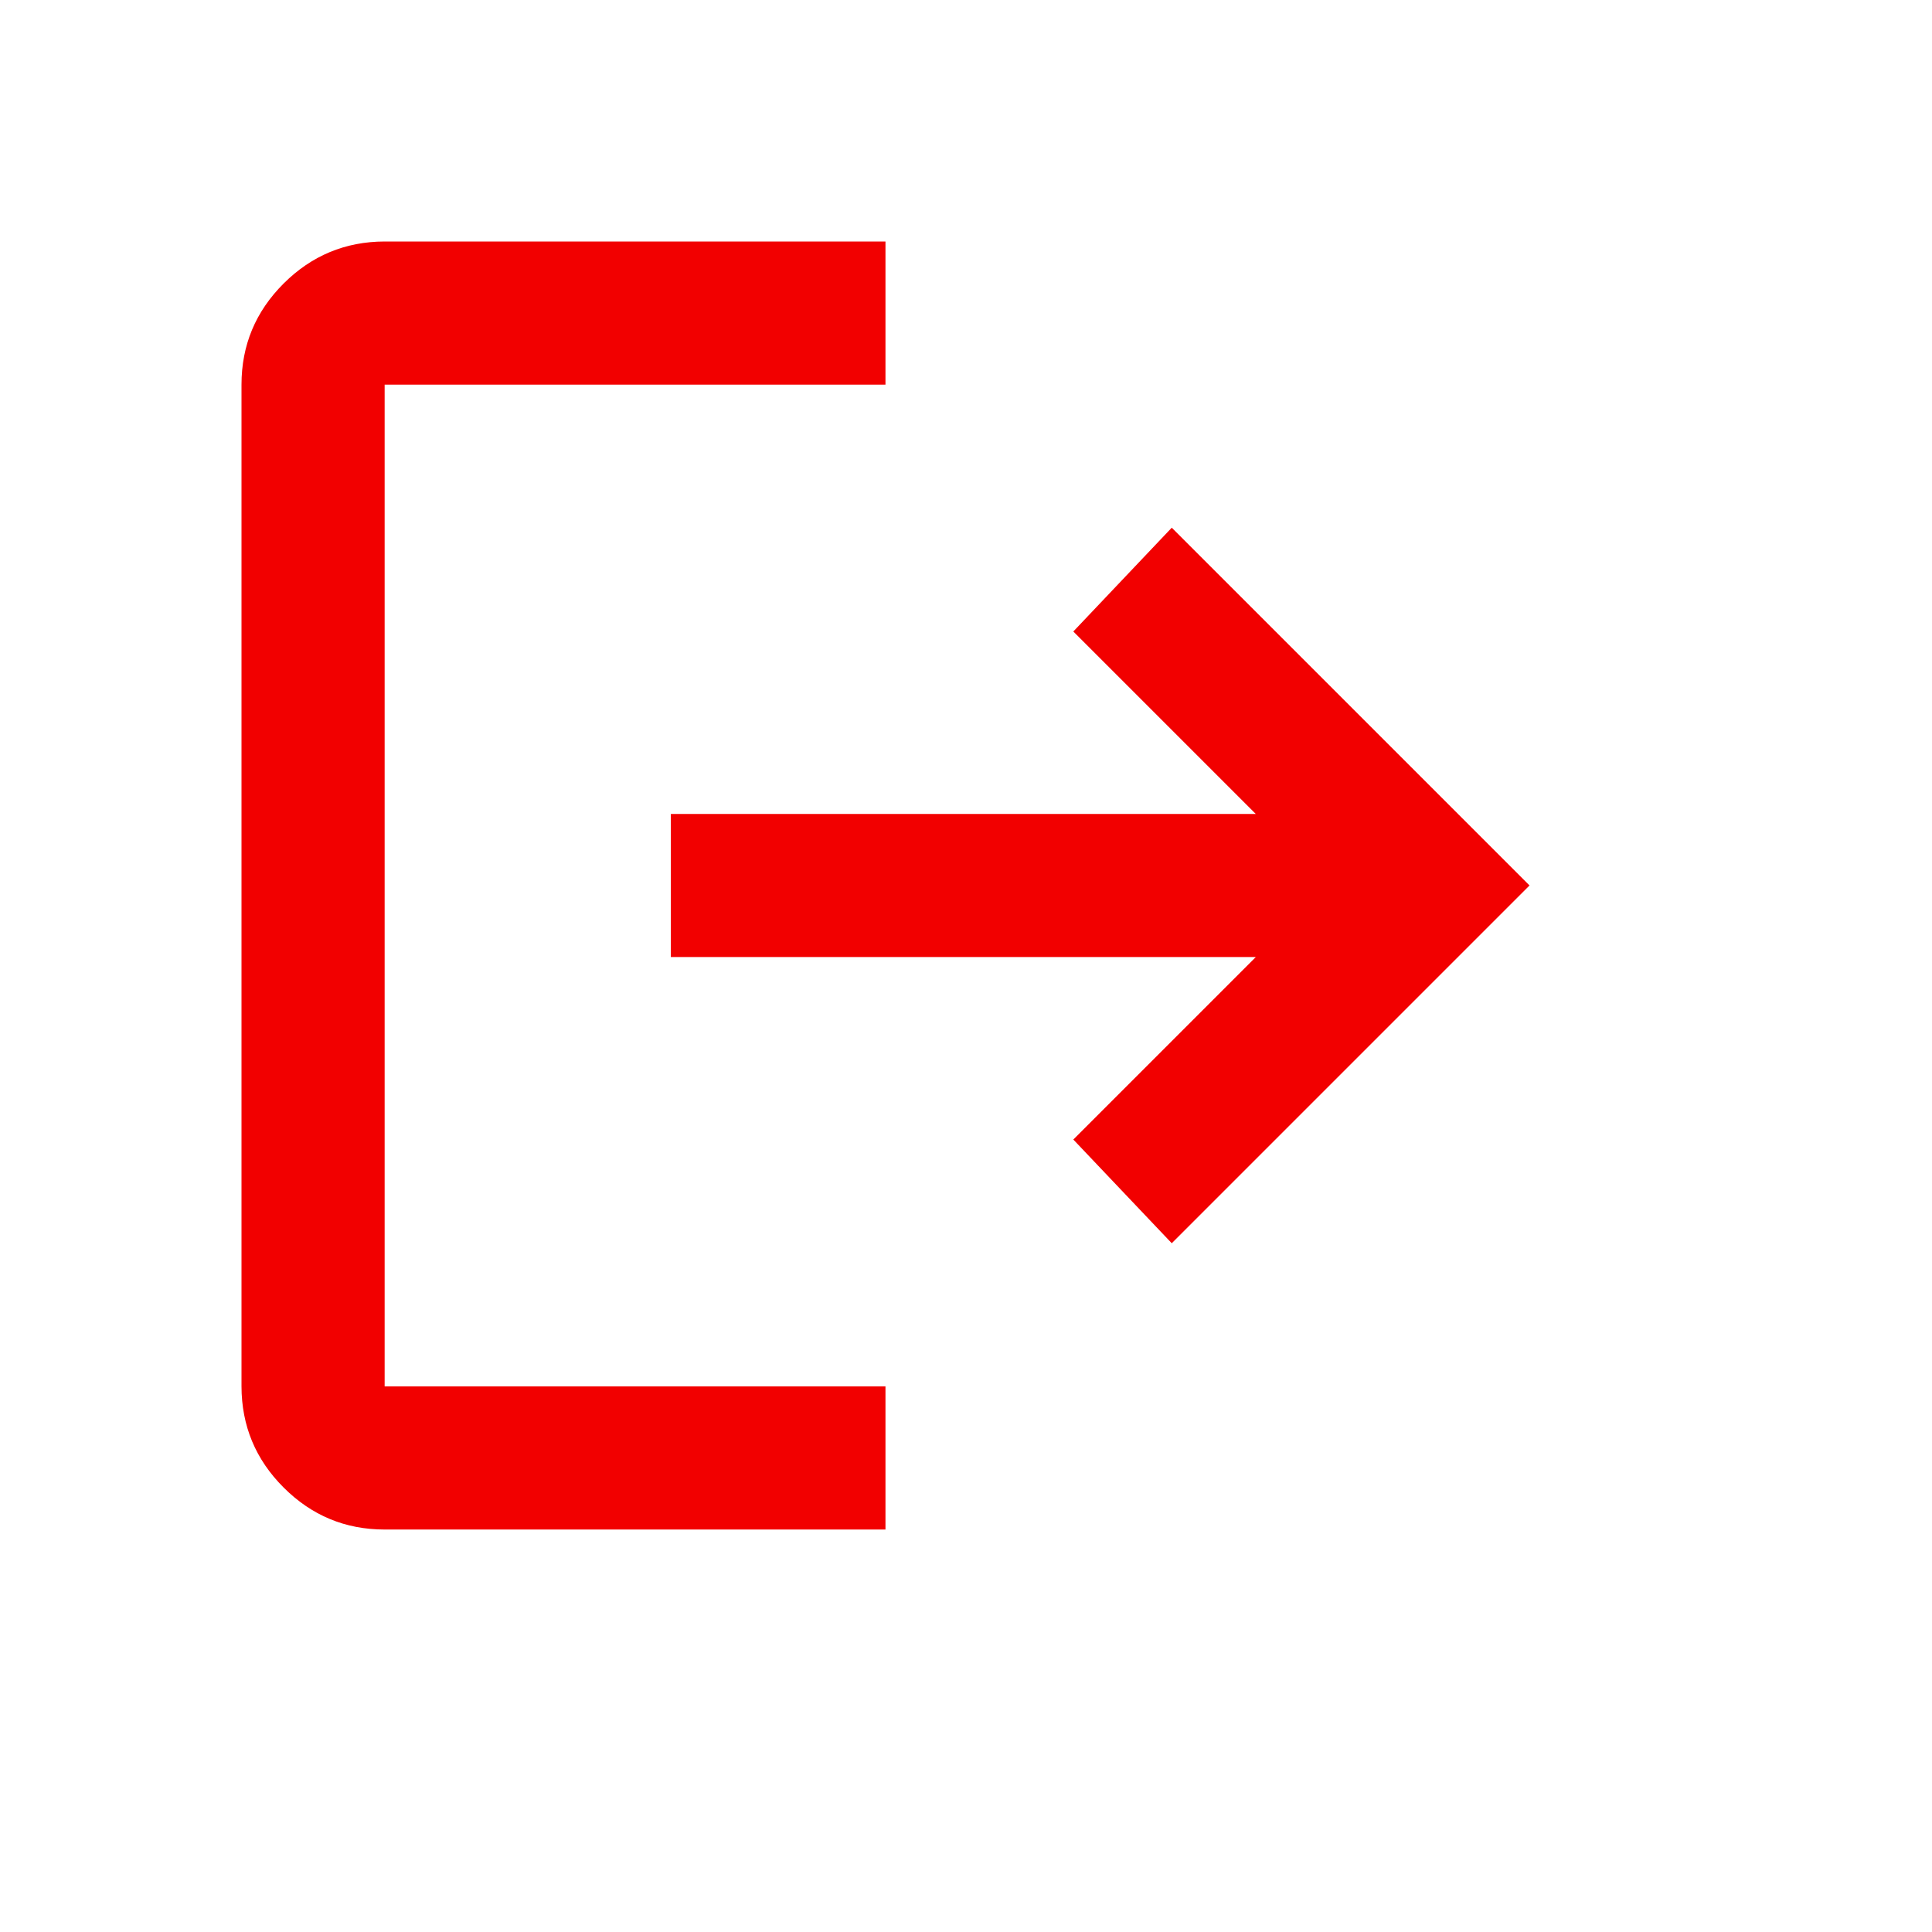 <svg width="22" height="22" viewBox="0 0 22 22" fill="none" xmlns="http://www.w3.org/2000/svg">
<g id="material-symbols:logout">
<path id="Vector" d="M4.38 17.417C3.931 17.417 3.548 17.257 3.229 16.938C2.91 16.619 2.751 16.236 2.75 15.787V4.38C2.75 3.931 2.91 3.548 3.229 3.229C3.549 2.91 3.932 2.751 4.38 2.75H10.083V4.38H4.38V15.787H10.083V17.417H4.38ZM13.343 14.157L12.222 12.976L14.3 10.898H7.639V9.269H14.3L12.222 7.191L13.343 6.009L17.417 10.083L13.343 14.157Z" fill="#F20000"/>
</g>
</svg>
